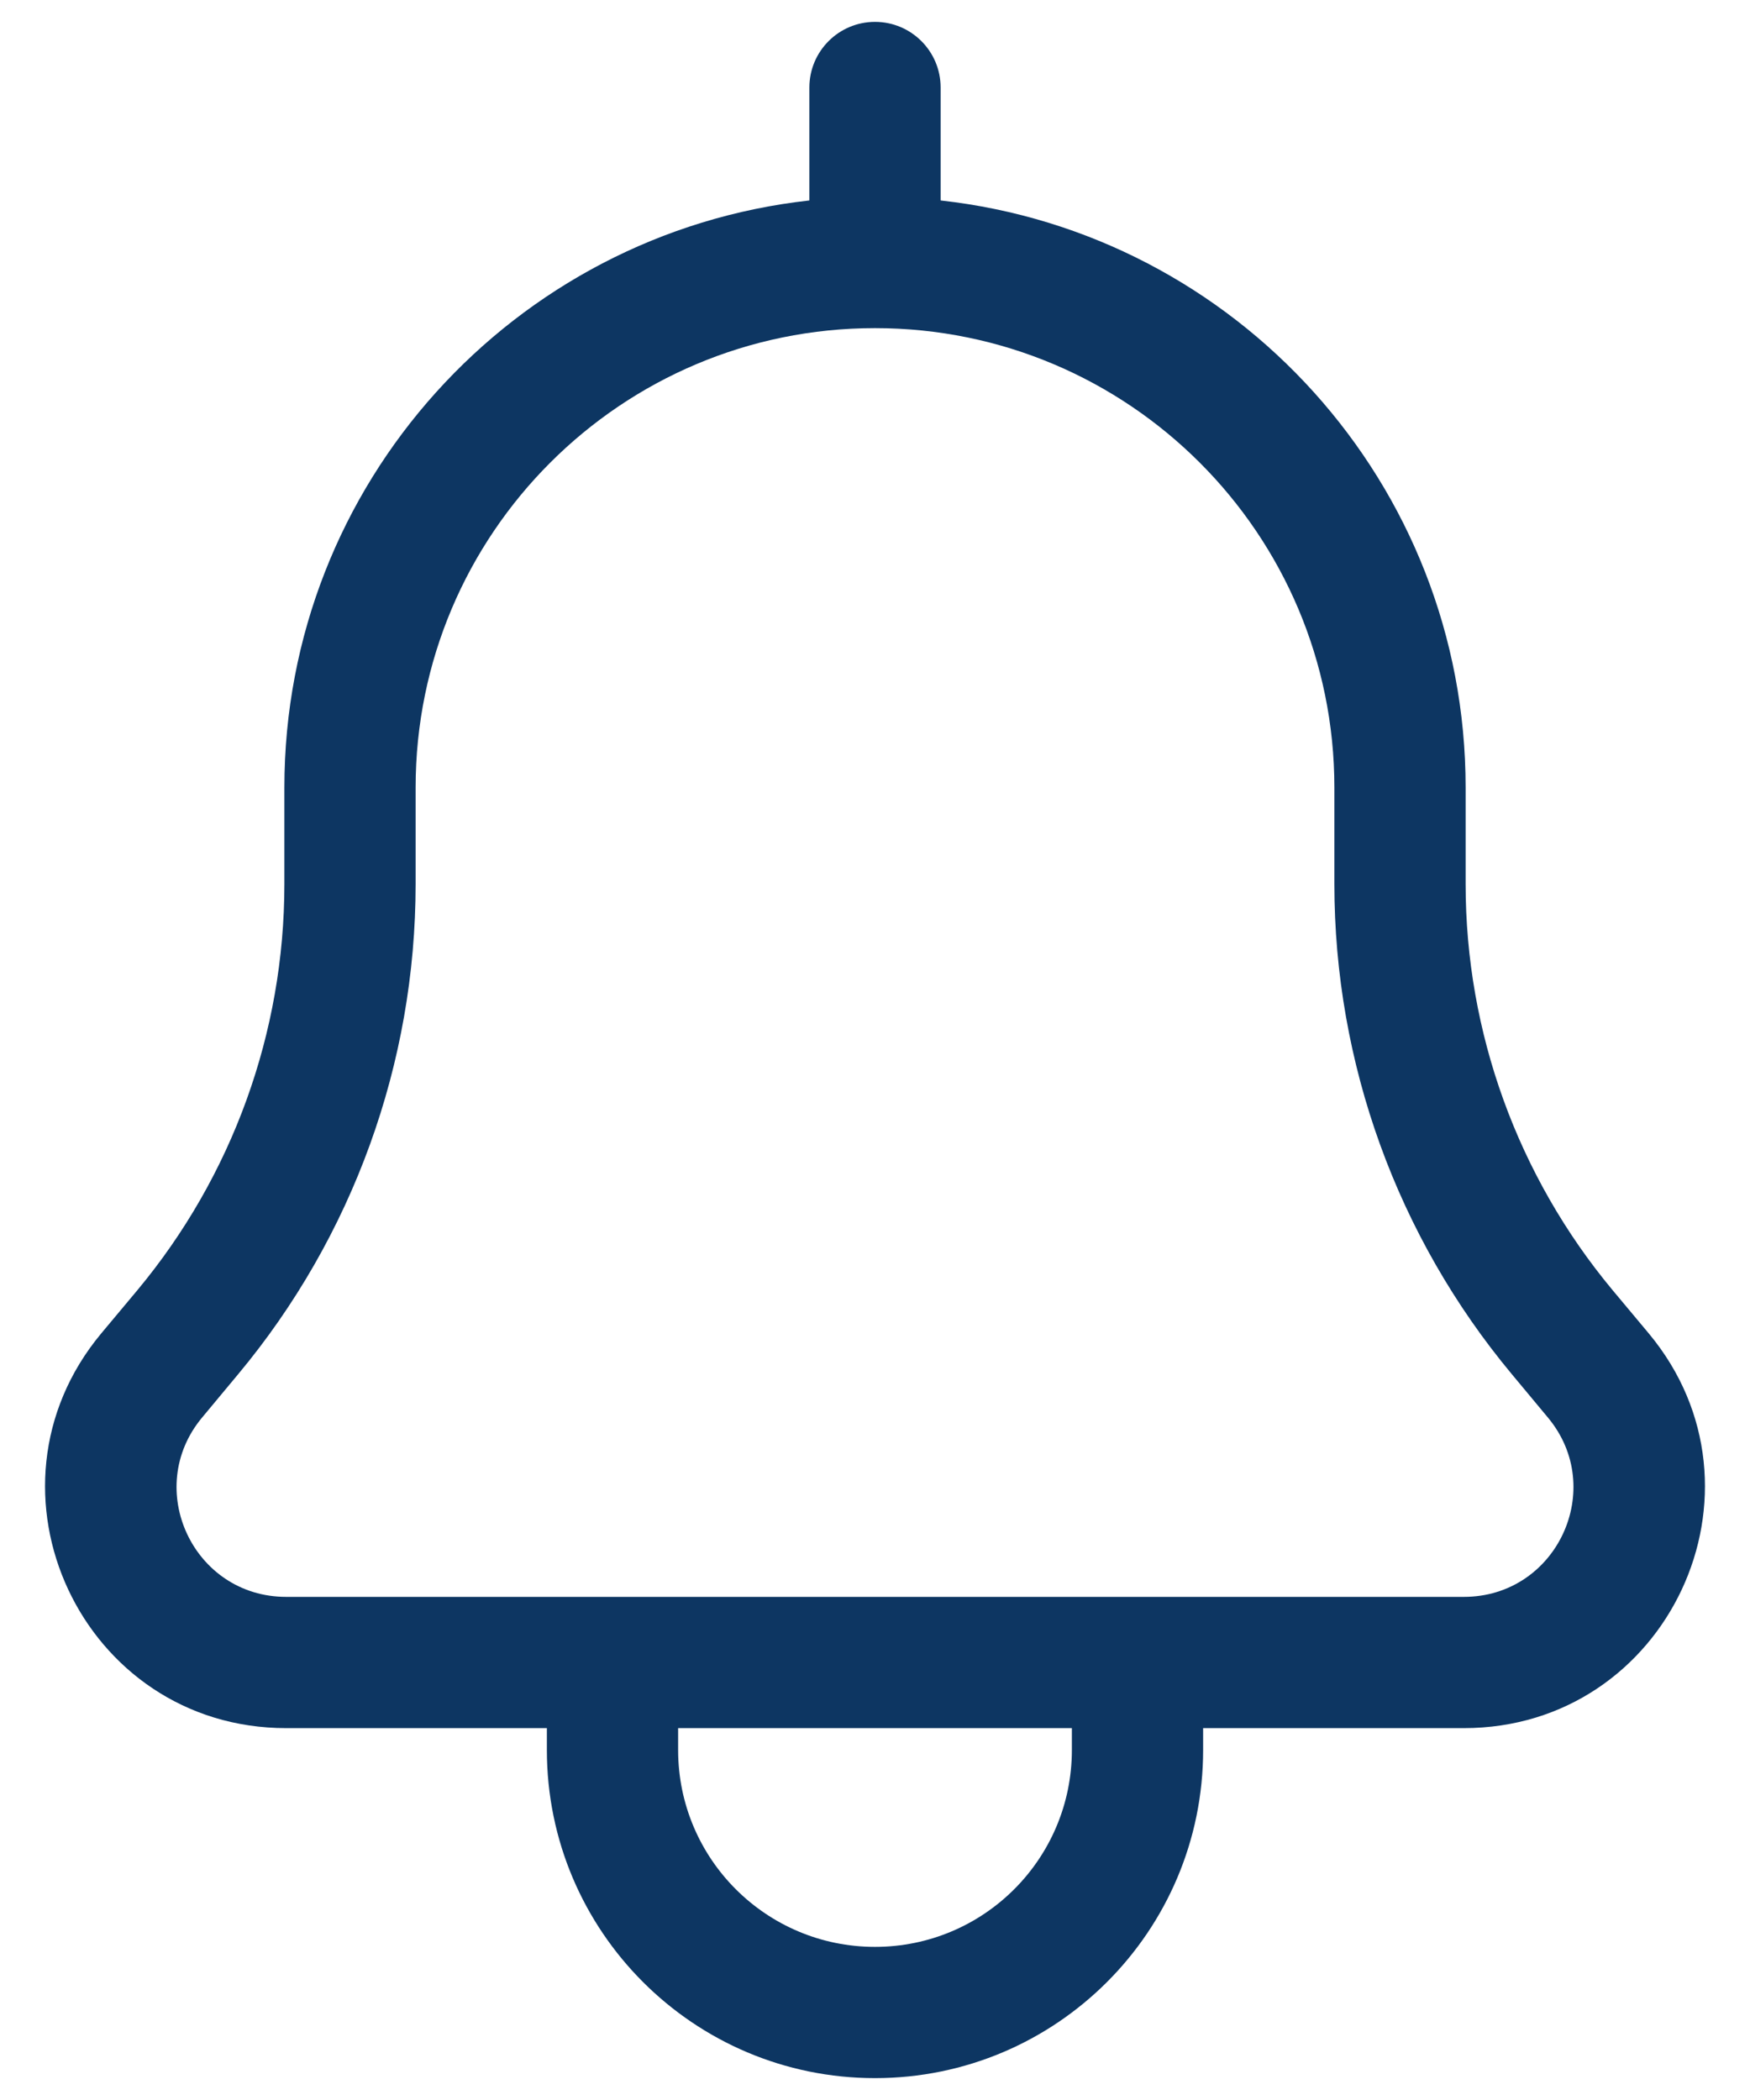 <svg width="20" height="24" viewBox="0 0 20 24" fill="none" xmlns="http://www.w3.org/2000/svg">
<path fill-rule="evenodd" clip-rule="evenodd" d="M10 0.25C10.414 0.25 10.75 0.586 10.75 1V2.291C14.125 2.664 16.75 5.526 16.75 9V10.104C16.75 11.8 17.345 13.442 18.43 14.745L18.843 15.239C20.335 17.031 19.061 19.75 16.73 19.75H13.75V20C13.75 22.071 12.071 23.75 10 23.75C7.929 23.75 6.25 22.071 6.25 20V19.75H3.27C0.939 19.75 -0.335 17.031 1.157 15.239L1.57 14.745C2.655 13.442 3.25 11.8 3.25 10.104V9C3.25 5.526 5.875 2.664 9.25 2.291V1C9.25 0.586 9.586 0.25 10 0.25ZM7.75 19.75V20C7.75 21.243 8.757 22.25 10 22.25C11.243 22.25 12.25 21.243 12.25 20V19.75H7.75ZM3.27 18.25C2.21 18.25 1.631 17.014 2.31 16.2L2.722 15.705C4.032 14.133 4.75 12.15 4.75 10.104V9C4.75 6.101 7.101 3.75 10 3.75C12.899 3.75 15.25 6.101 15.25 9V10.104C15.25 12.15 15.968 14.133 17.278 15.705L17.69 16.2C18.369 17.014 17.79 18.25 16.73 18.25H3.27Z" fill="#0D3662"/>
</svg>
